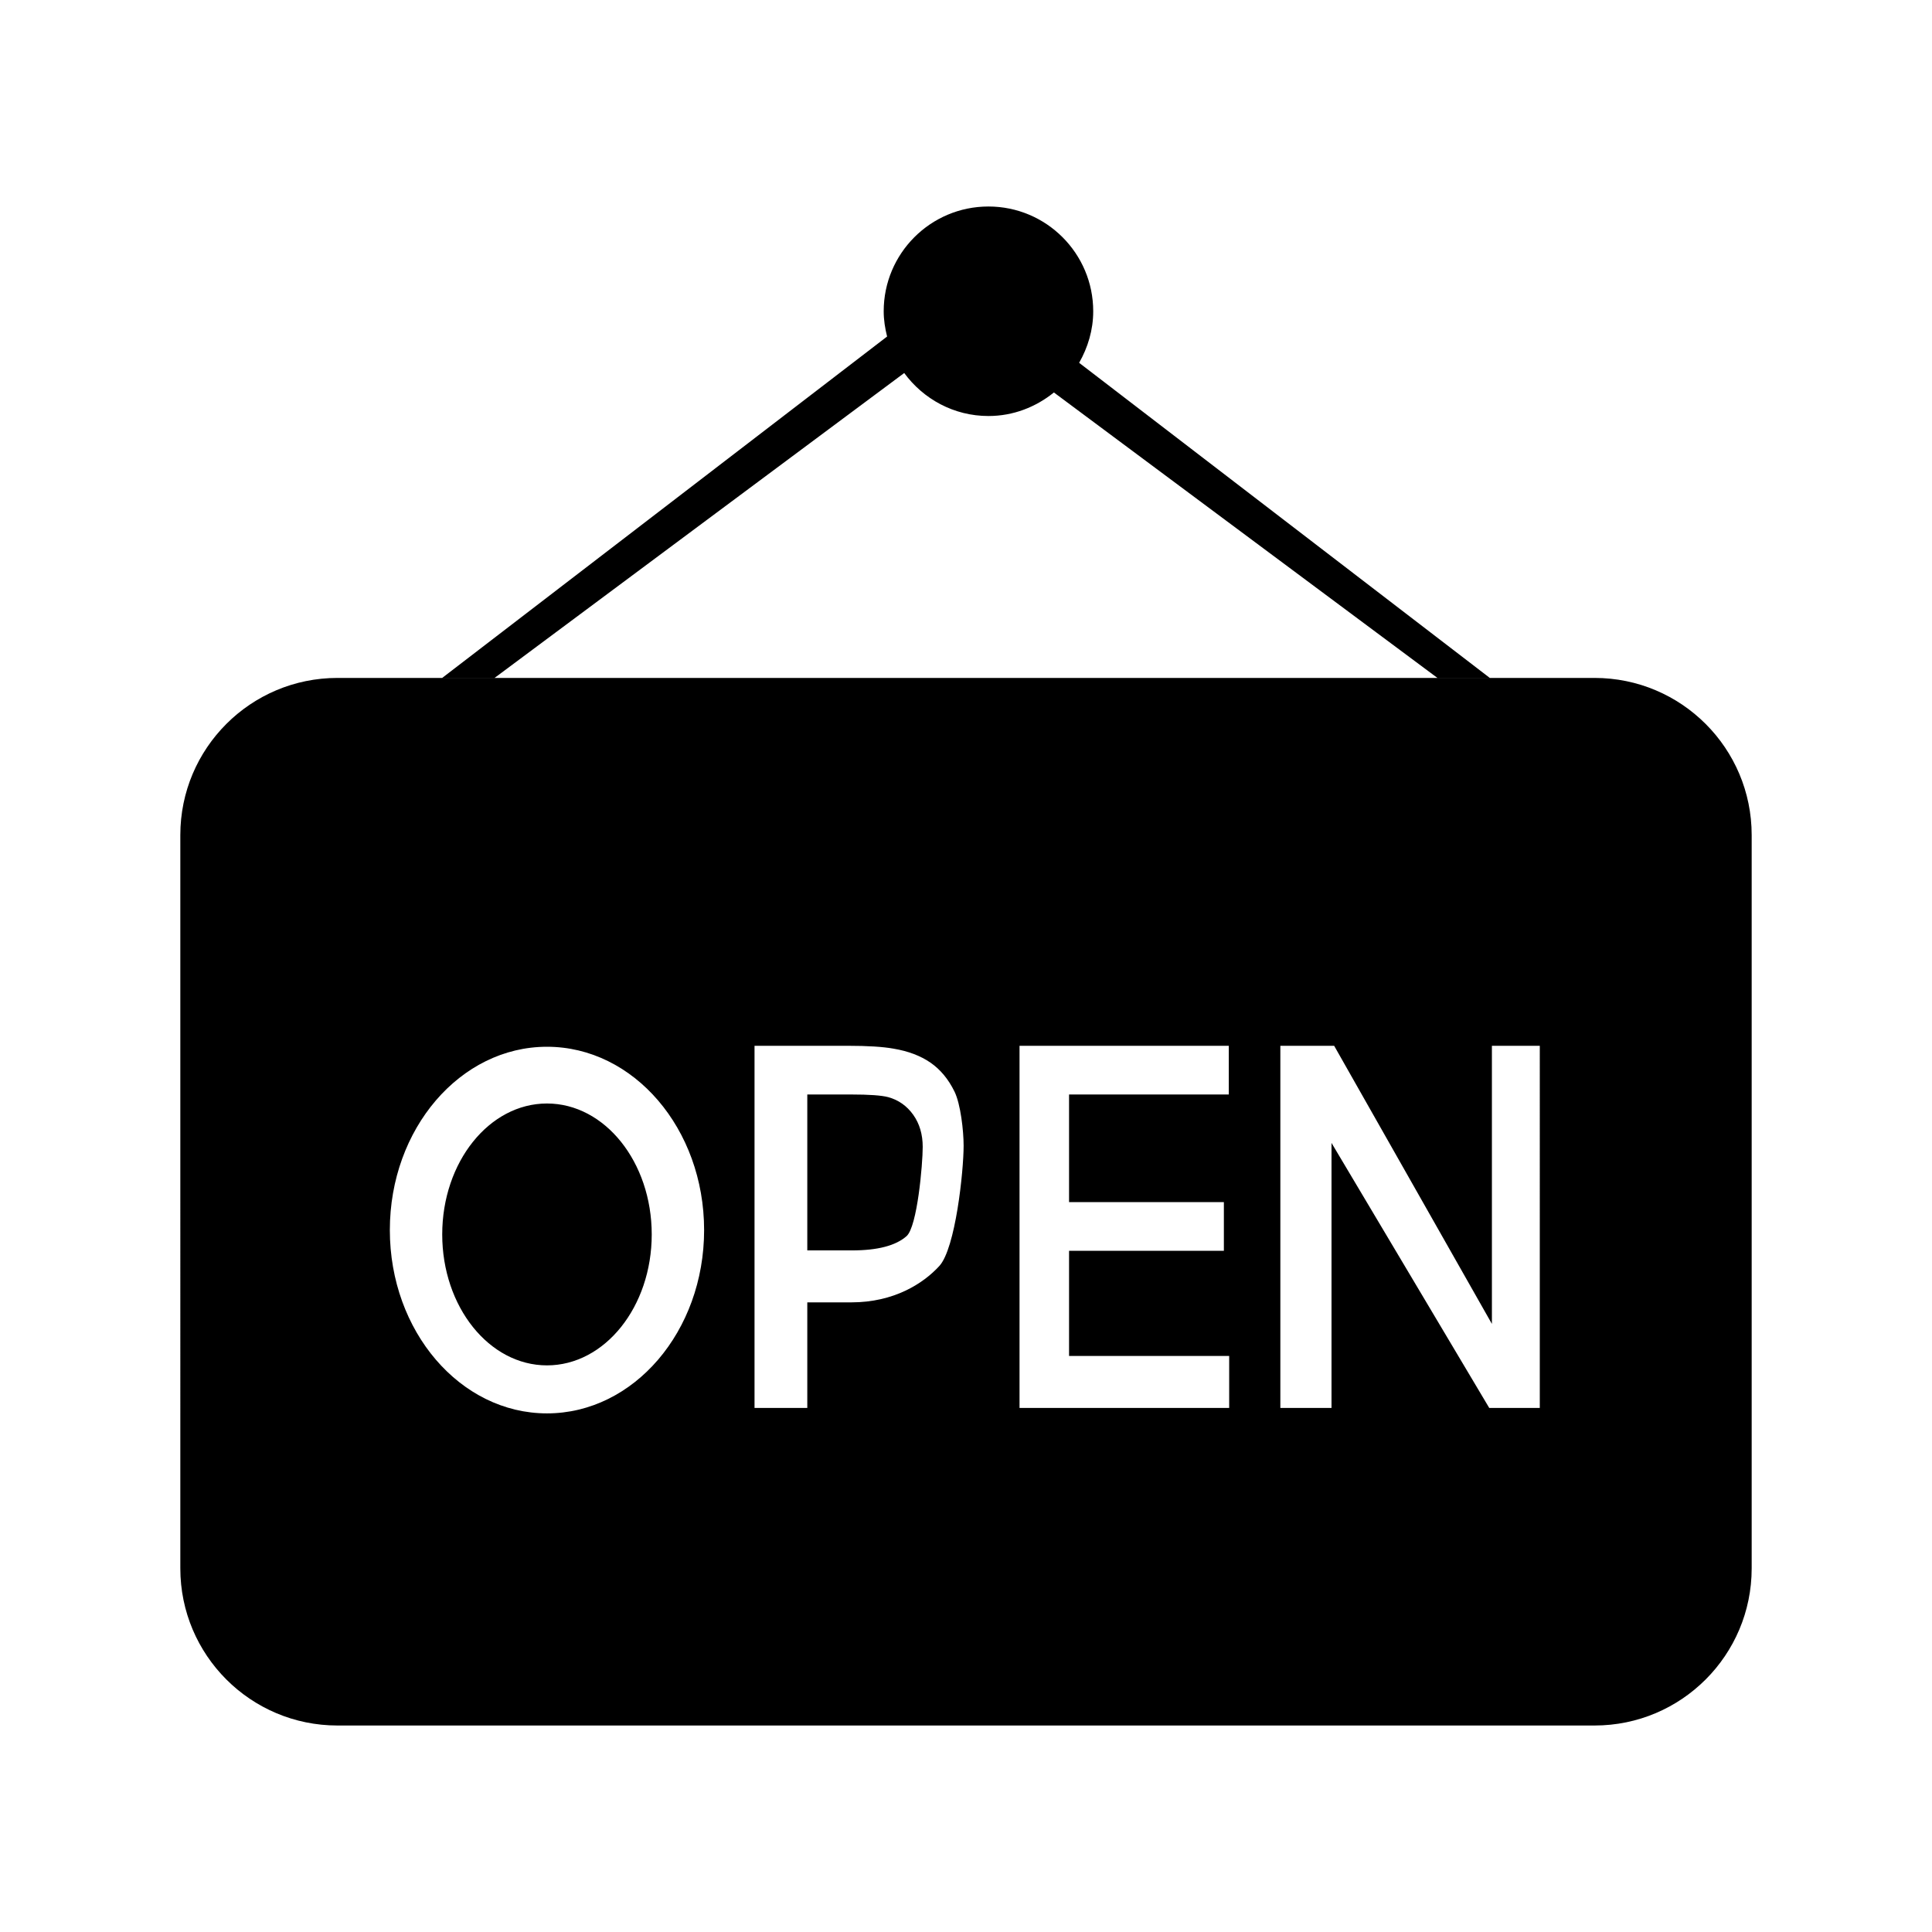 <?xml version="1.0" encoding="utf-8"?>
<!-- Generator: Adobe Illustrator 17.0.0, SVG Export Plug-In . SVG Version: 6.00 Build 0)  -->
<!DOCTYPE svg PUBLIC "-//W3C//DTD SVG 1.1//EN" "http://www.w3.org/Graphics/SVG/1.1/DTD/svg11.dtd">
<svg version="1.1" id="Layer_1" xmlns="http://www.w3.org/2000/svg" xmlns:xlink="http://www.w3.org/1999/xlink" x="0px" y="0px"
	 width="150px" height="150px" viewBox="0 0 150 150" enable-background="new 0 0 150 150" xml:space="preserve">
<path fill-rule="evenodd" clip-rule="evenodd" d="M123.8,133.968H26.2c-6.737,0-12.2-5.463-12.2-12.2V64.834
	c0-6.739,5.463-12.2,12.2-12.2h97.6c6.739,0,12.2,5.461,12.2,12.2v56.933C136,128.505,130.539,133.968,123.8,133.968z M42.467,81.27
	c-6.737,0-12.2,6.371-12.2,14.232c0,7.862,5.463,14.233,12.2,14.233c6.739,0,12.2-6.371,12.2-14.233
	C54.667,87.641,49.205,81.27,42.467,81.27z M74.109,84.754c-0.471-0.964-1.093-1.713-1.864-2.249
	c-0.773-0.534-1.73-0.896-2.874-1.088c-0.815-0.147-1.994-0.222-3.538-0.222h-7.252v28.118h4.097v-8.198h3.424
	c3.291,0,5.565-1.449,6.824-2.82c1.261-1.371,1.889-7.367,1.889-9.348C74.815,87.792,74.58,85.718,74.109,84.754z M95.433,105.277
	H83.001v-8.164h12.02v-3.782h-12.02v-8.355h12.402v-3.78H79.156v28.118h16.277V105.277z M119.549,81.196h-3.718v21.592
	l-12.247-21.592h-4.178v28.118h3.972V88.736l12.247,20.577h3.924V81.196z M66.15,97.081h-3.472V84.976h3.408
	c1.396,0,2.354,0.069,2.872,0.205c0.803,0.222,1.45,0.678,1.944,1.369c0.491,0.691,0.737,1.522,0.737,2.493
	c0,1.34-0.419,6.191-1.254,6.93C69.549,96.712,68.137,97.081,66.15,97.081z M42.467,106.007c-4.49,0-8.133-4.551-8.133-10.165
	c0-5.615,3.643-10.167,8.133-10.167c4.492,0,8.133,4.551,8.133,10.167C50.6,101.456,46.959,106.007,42.467,106.007z M111.6,52.632
	L81.825,30.471c-1.396,1.127-3.148,1.828-5.083,1.828c-2.691,0-5.06-1.323-6.539-3.338L38.4,52.632h-4.067l34.541-26.504
	c-0.158-0.63-0.264-1.281-0.264-1.96c0-4.492,3.641-8.135,8.132-8.135c4.492,0,8.135,3.643,8.135,8.135
	c0,1.462-0.419,2.814-1.093,4.001l31.883,24.464H111.6z"/>
</svg>
